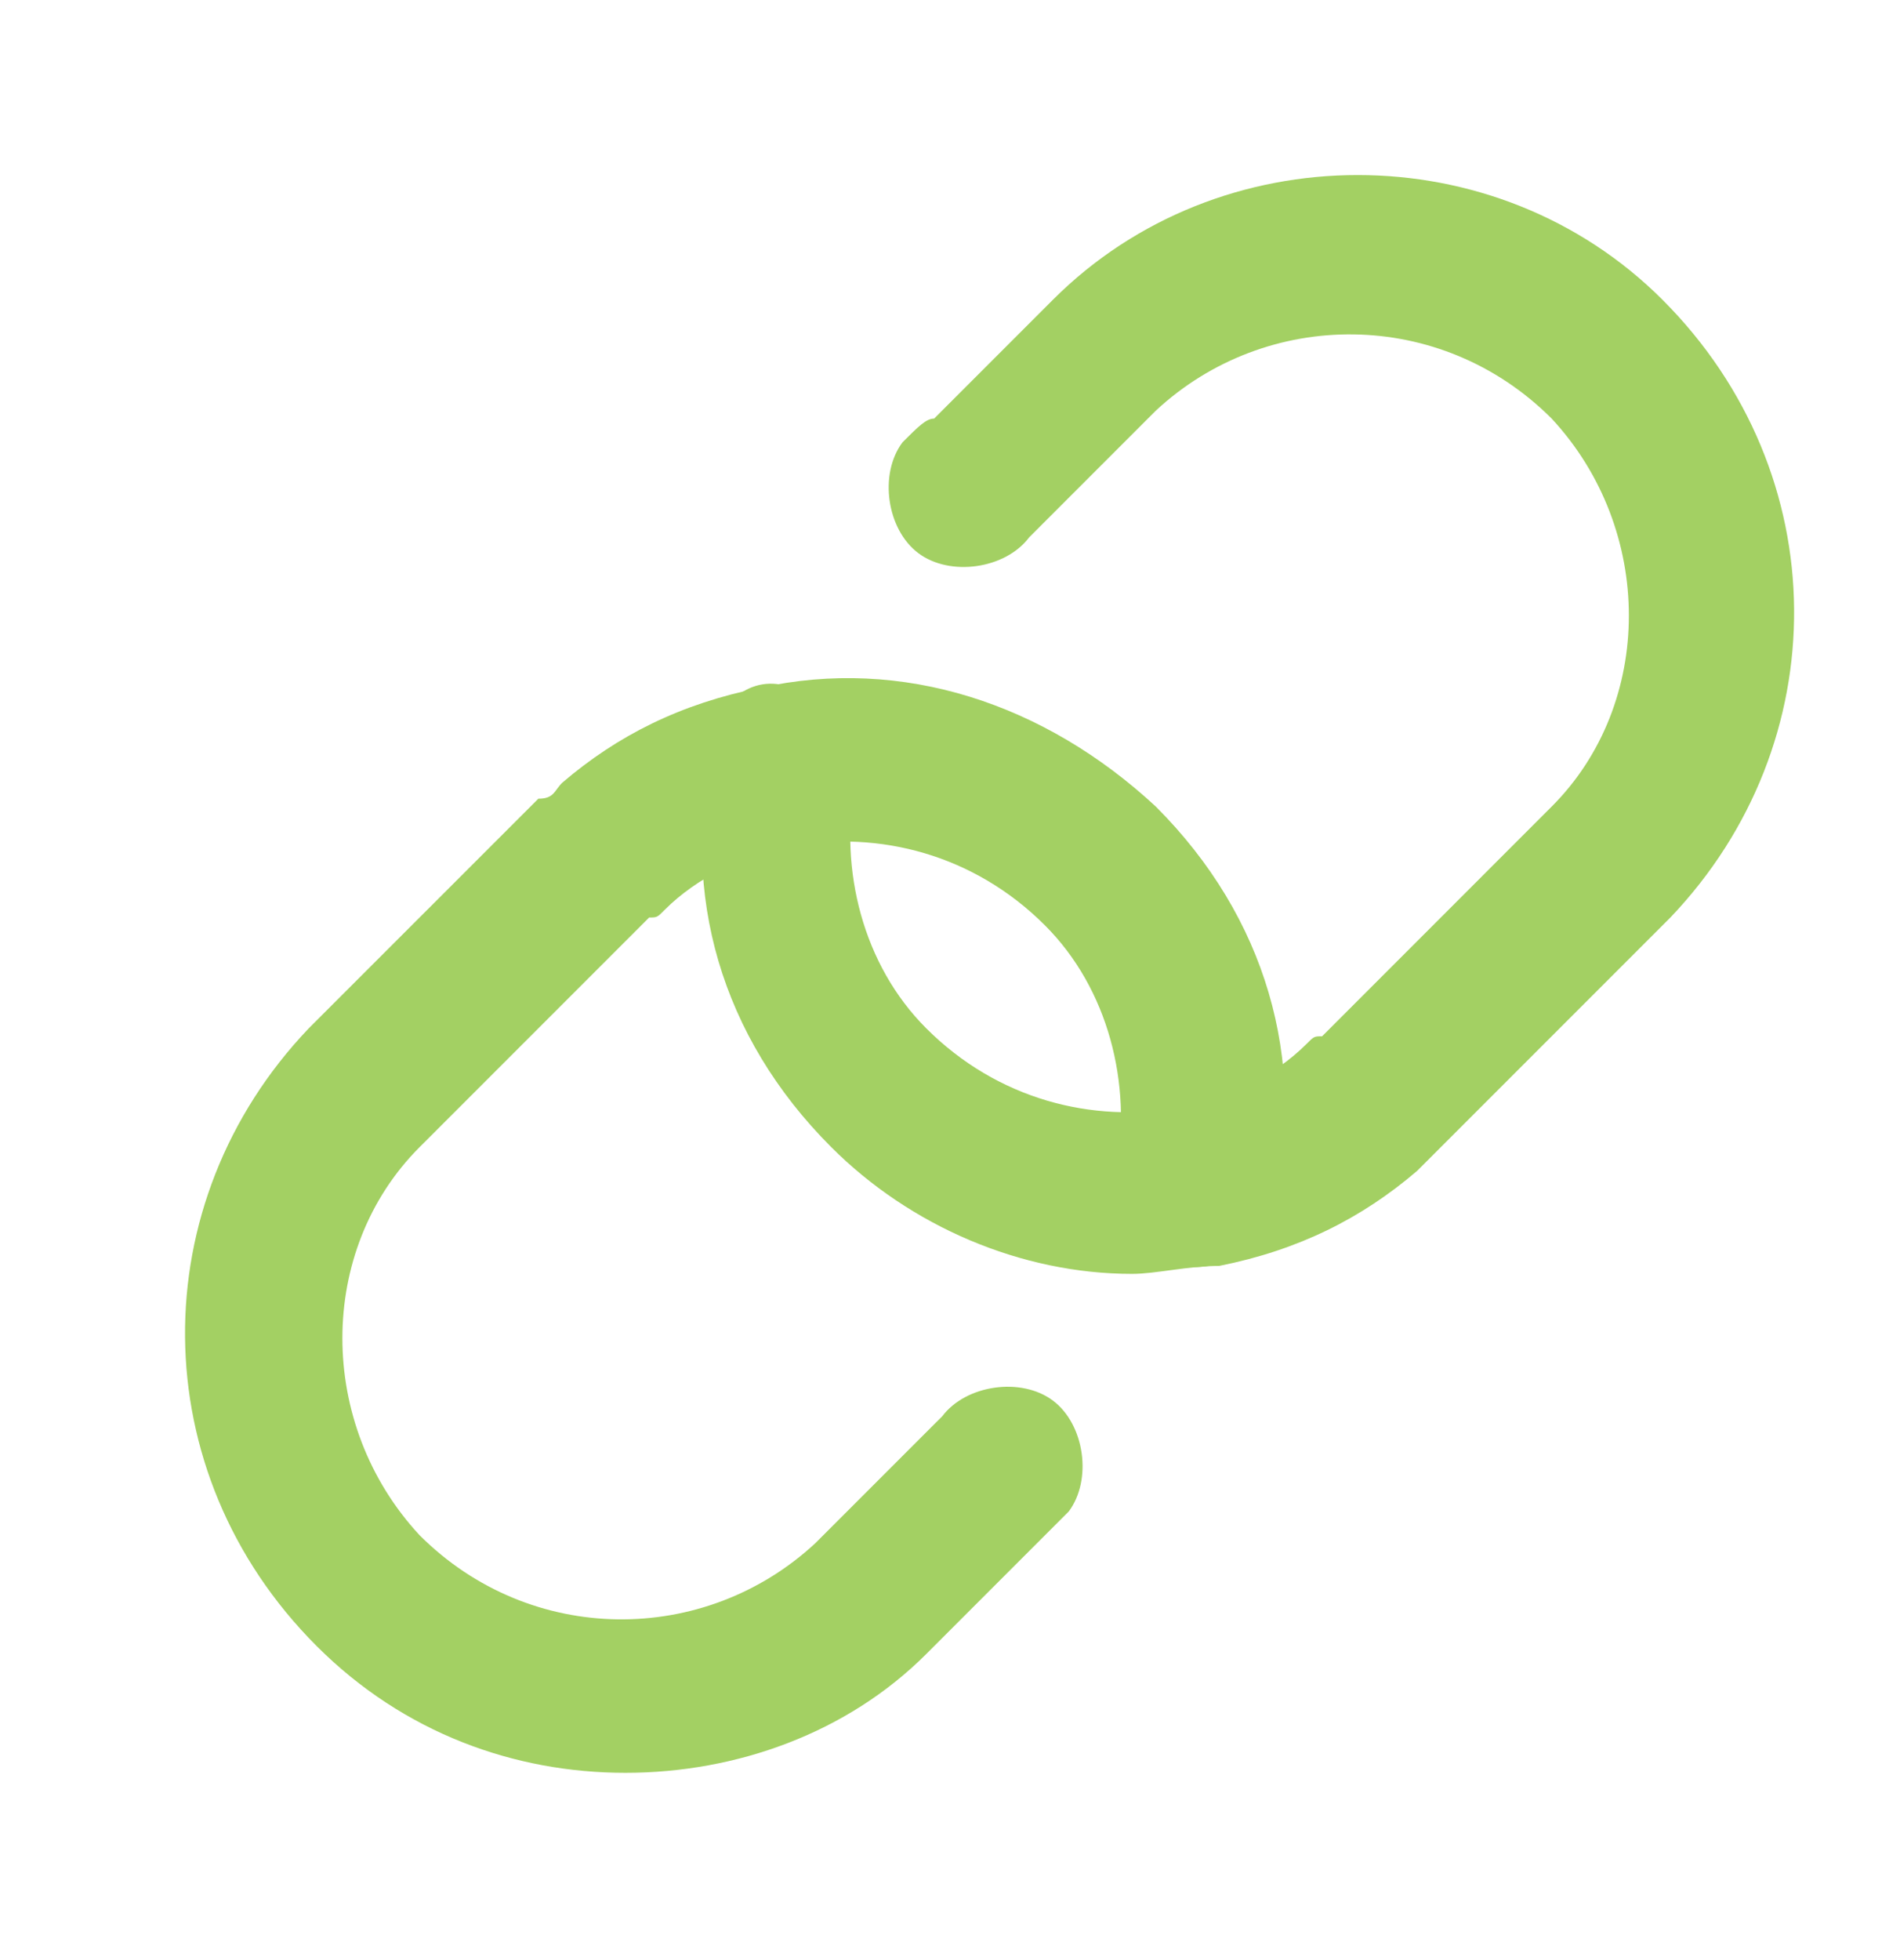 <svg width="32" height="33" viewBox="0 0 32 33" fill="none" xmlns="http://www.w3.org/2000/svg">
<path d="M19.067 21.447C17.2 21.447 15.333 20.647 14 19.313C12.133 17.447 11.467 15.047 12 12.647C12 11.847 12.667 11.313 13.333 11.58C14 11.713 14.533 12.38 14.4 13.18C14.133 14.647 14.533 16.247 15.6 17.313C16.8 18.513 18.4 18.913 19.867 18.647C20.667 18.513 21.467 18.113 22 17.58C22.133 17.447 22.133 17.447 22.267 17.447L26.133 13.58C27.867 11.847 27.867 8.913 26.133 7.047C24.267 5.18 21.333 5.18 19.467 6.913L17.467 8.913L17.333 9.047C16.933 9.58 16 9.713 15.467 9.313C14.933 8.913 14.8 7.98 15.2 7.447C15.467 7.18 15.6 7.047 15.733 7.047L17.733 5.047C20.533 2.247 25.2 2.247 28 5.047C30.933 7.98 30.933 12.513 28.133 15.447L24.267 19.313C24.133 19.447 24 19.58 23.867 19.713C22.933 20.513 21.867 21.047 20.533 21.313C20 21.313 19.467 21.447 19.067 21.447Z" fill="#A3D063"/>
<path d="M10.533 29.847C8.667 29.847 6.8 29.18 5.333 27.713C2.4 24.78 2.4 20.247 5.2 17.313L9.067 13.447C9.333 13.447 9.333 13.313 9.467 13.18C10.4 12.38 11.467 11.847 12.8 11.58C15.2 11.047 17.6 11.847 19.467 13.58C21.333 15.447 22 17.847 21.467 20.247C21.333 20.913 20.667 21.447 19.867 21.313C19.2 21.18 18.667 20.513 18.8 19.713C19.067 18.247 18.667 16.647 17.6 15.58C16.4 14.38 14.8 13.98 13.333 14.247C12.533 14.38 11.733 14.78 11.2 15.313C11.067 15.447 11.067 15.447 10.933 15.447L7.067 19.313C5.333 21.047 5.333 23.98 7.067 25.847C8.933 27.713 11.867 27.713 13.733 25.98L15.733 23.98L15.867 23.847C16.267 23.313 17.2 23.18 17.733 23.58C18.267 23.98 18.4 24.913 18 25.447C17.867 25.58 17.733 25.713 17.6 25.847L15.6 27.847C14.267 29.18 12.4 29.847 10.533 29.847Z" fill="#A3D063"/>
</svg>